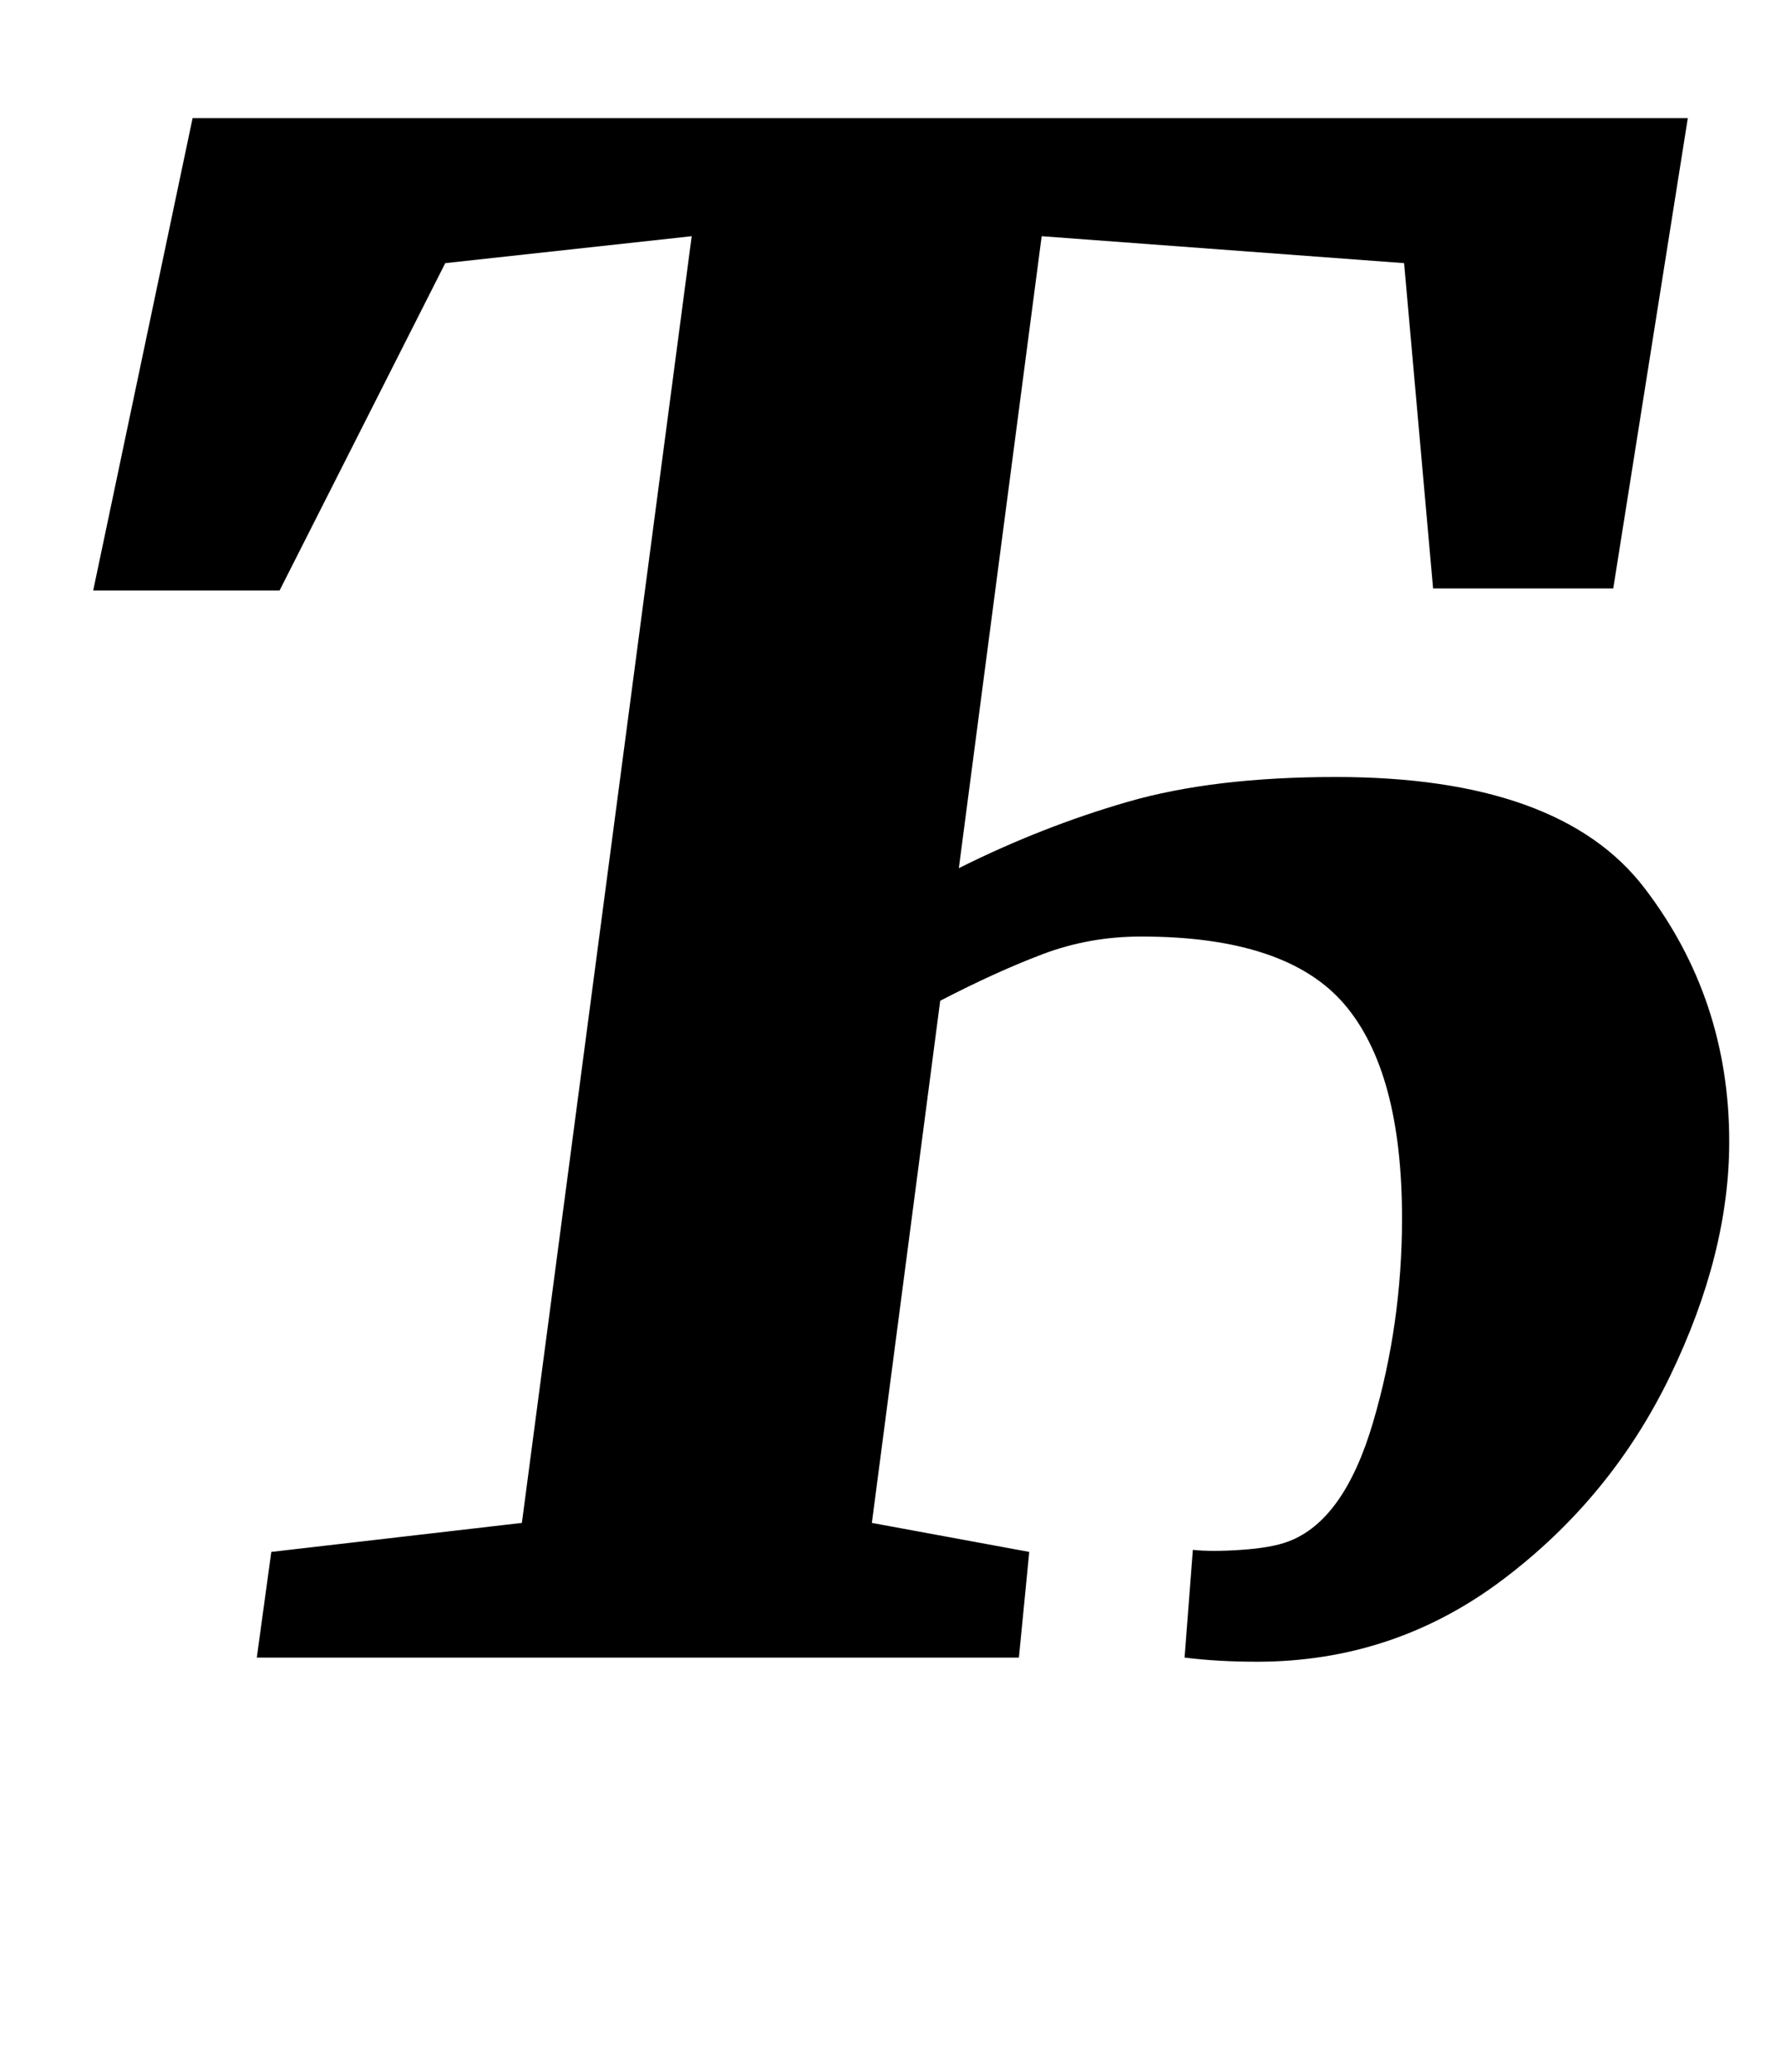 <?xml version="1.0" standalone="no"?>
<!DOCTYPE svg PUBLIC "-//W3C//DTD SVG 1.1//EN" "http://www.w3.org/Graphics/SVG/1.1/DTD/svg11.dtd" >
<svg xmlns="http://www.w3.org/2000/svg" xmlns:xlink="http://www.w3.org/1999/xlink" version="1.1" viewBox="-10 0 860 1000">
  <g transform="matrix(1 0 0 -1 0 800)">
   <path fill="currentColor"
d="M534.5 413q41.5 12 100.5 12q108 0 149 -53.5t41 -122.5q0 -54 -28.5 -113t-81 -98.5t-118.5 -39.5q-19 0 -35 2l4 52q9 -1 23.5 0t22.5 4q27 10 41 57.5t14 98.5q0 71 -28 103.5t-98 32.5q-25 0 -47.5 -8.5t-49.5 -22.5l-33 -252l76 -14l-5 -51h-368l7 51l121 14l82 621
l-119 -13l-80 -158h-90l48 228h722l-36 -227h-87l-14 157l-175 13l-40 -305q40 20 81.5 32z" />
  </g>

</svg>
